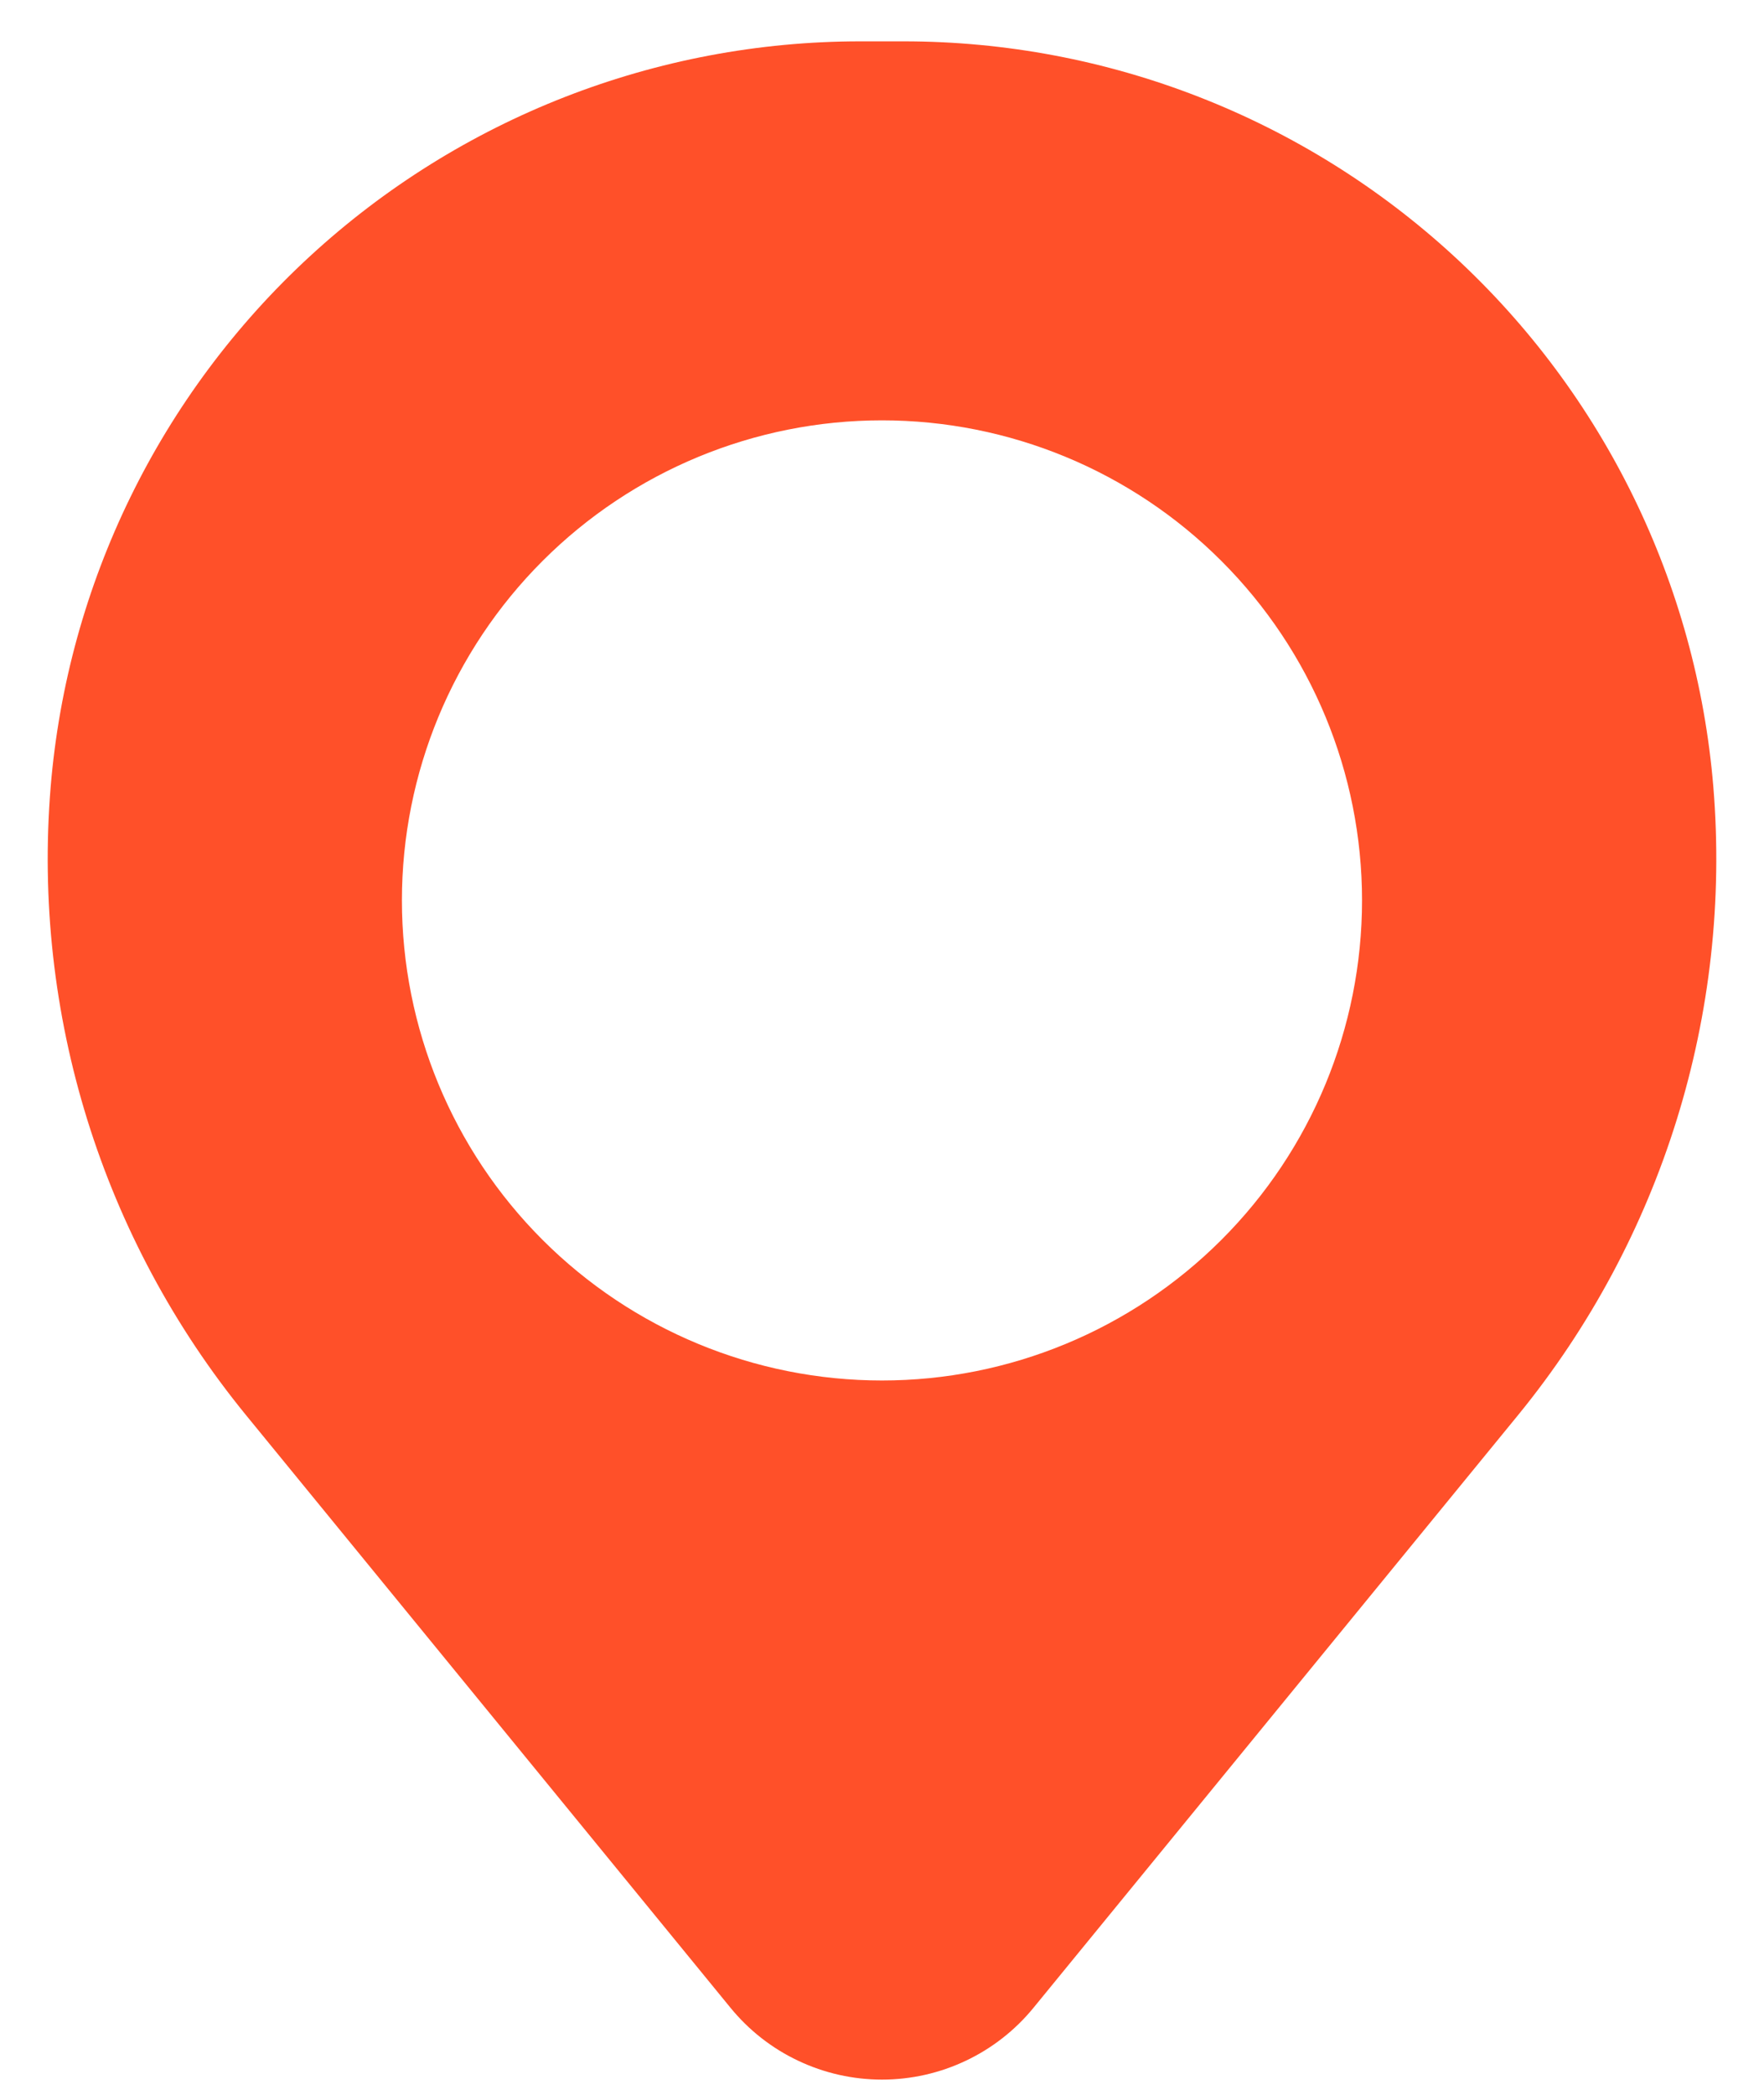 <svg width="32" height="38" viewBox="0 0 32 38" fill="none" xmlns="http://www.w3.org/2000/svg">
<path fill-rule="evenodd" clip-rule="evenodd" d="M0.919 14.274C1.224 10.589 2.903 7.153 5.623 4.648C8.343 2.142 11.906 0.751 15.604 0.75H16.396C20.094 0.751 23.656 2.142 26.377 4.648C29.097 7.153 30.776 10.589 31.081 14.274C31.419 18.389 30.149 22.475 27.537 25.672L18.75 36.419C18.417 36.827 17.997 37.156 17.522 37.381C17.046 37.607 16.526 37.724 16 37.724C15.473 37.724 14.954 37.607 14.478 37.381C14.002 37.156 13.583 36.827 13.25 36.419L4.464 25.672C1.852 22.475 0.581 18.39 0.919 14.274ZM16 7.625C13.69 7.625 11.475 8.542 9.842 10.176C8.209 11.809 7.291 14.024 7.291 16.333C7.291 18.643 8.209 20.858 9.842 22.491C11.475 24.124 13.69 25.042 16 25.042C18.309 25.042 20.524 24.124 22.157 22.491C23.791 20.858 24.708 18.643 24.708 16.333C24.708 14.024 23.791 11.809 22.157 10.176C20.524 8.542 18.309 7.625 16 7.625Z" fill="#FF5029"/>
</svg>
